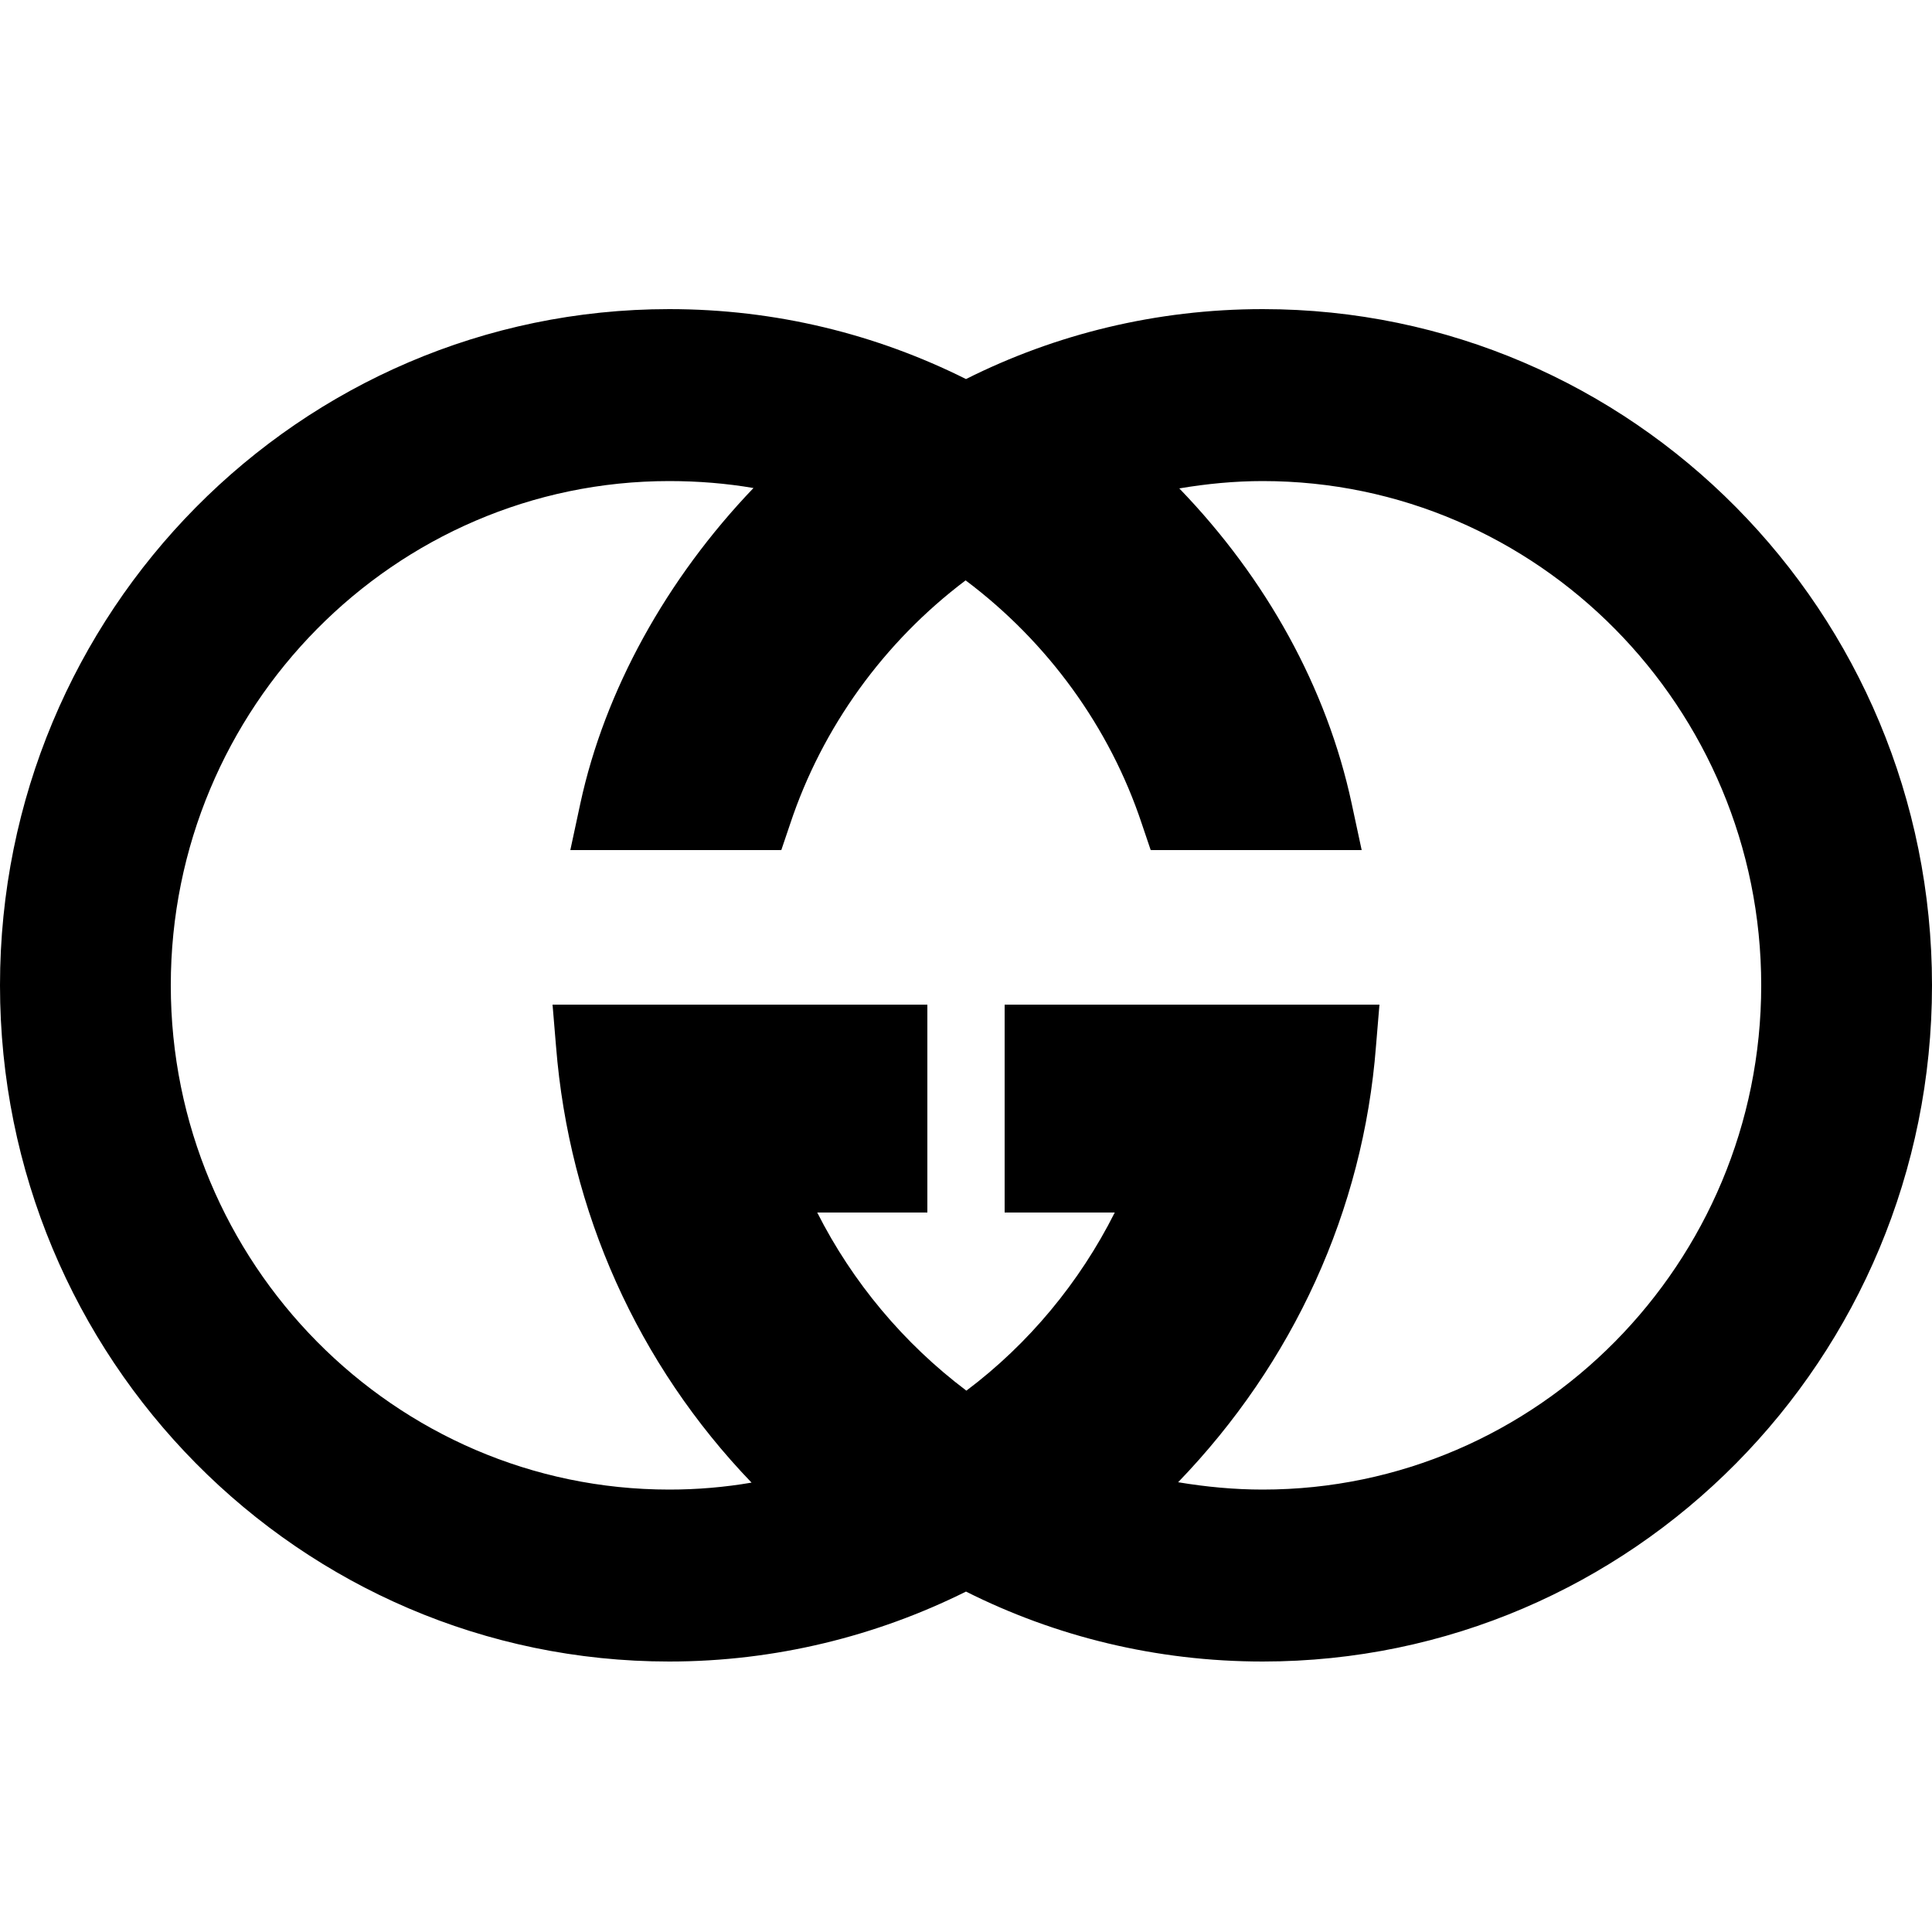 <?xml version="1.0"?><svg fill="#000000" xmlns="http://www.w3.org/2000/svg"  viewBox="0 0 50 50" width="150px" height="150px">    <path d="M32.68,8C29.92,8,27.31,8.65,25,9.81C22.68,8.65,20.08,8,17.32,8C7.75,8,0,15.84,0,25.5C0,35.16,7.75,43,17.32,43 c2.75,0,5.37-0.66,7.68-1.81c2.31,1.16,4.92,1.81,7.68,1.81C42.25,43,50,35.16,50,25.5C50,15.84,42.25,8,32.68,8z M32.68,38.55 c-0.74,0-1.47-0.07-2.19-0.19c2.98-3.09,4.79-7.03,5.12-11.28L35.7,26H26v5.38h2.85c-0.91,1.81-2.23,3.4-3.84,4.61 c-1.62-1.22-2.95-2.81-3.86-4.61H24V26h-9.7l0.09,1.08c0.34,4.28,2.12,8.23,5.06,11.29c-0.7,0.12-1.41,0.18-2.13,0.18 c-7.11,0-12.9-5.86-12.9-13.05s5.79-13.05,12.9-13.05c0.75,0,1.48,0.06,2.18,0.18c-2.25,2.35-3.85,5.24-4.48,8.16L14.76,22h5.46 l0.23-0.68c0.83-2.5,2.43-4.71,4.54-6.3c2.12,1.59,3.73,3.8,4.56,6.3L29.78,22h5.46l-0.26-1.21c-0.64-2.98-2.2-5.81-4.46-8.15 c0.71-0.12,1.43-0.19,2.16-0.19c7.11,0,12.9,5.86,12.9,13.05S39.79,38.55,32.68,38.55z"/></svg>
